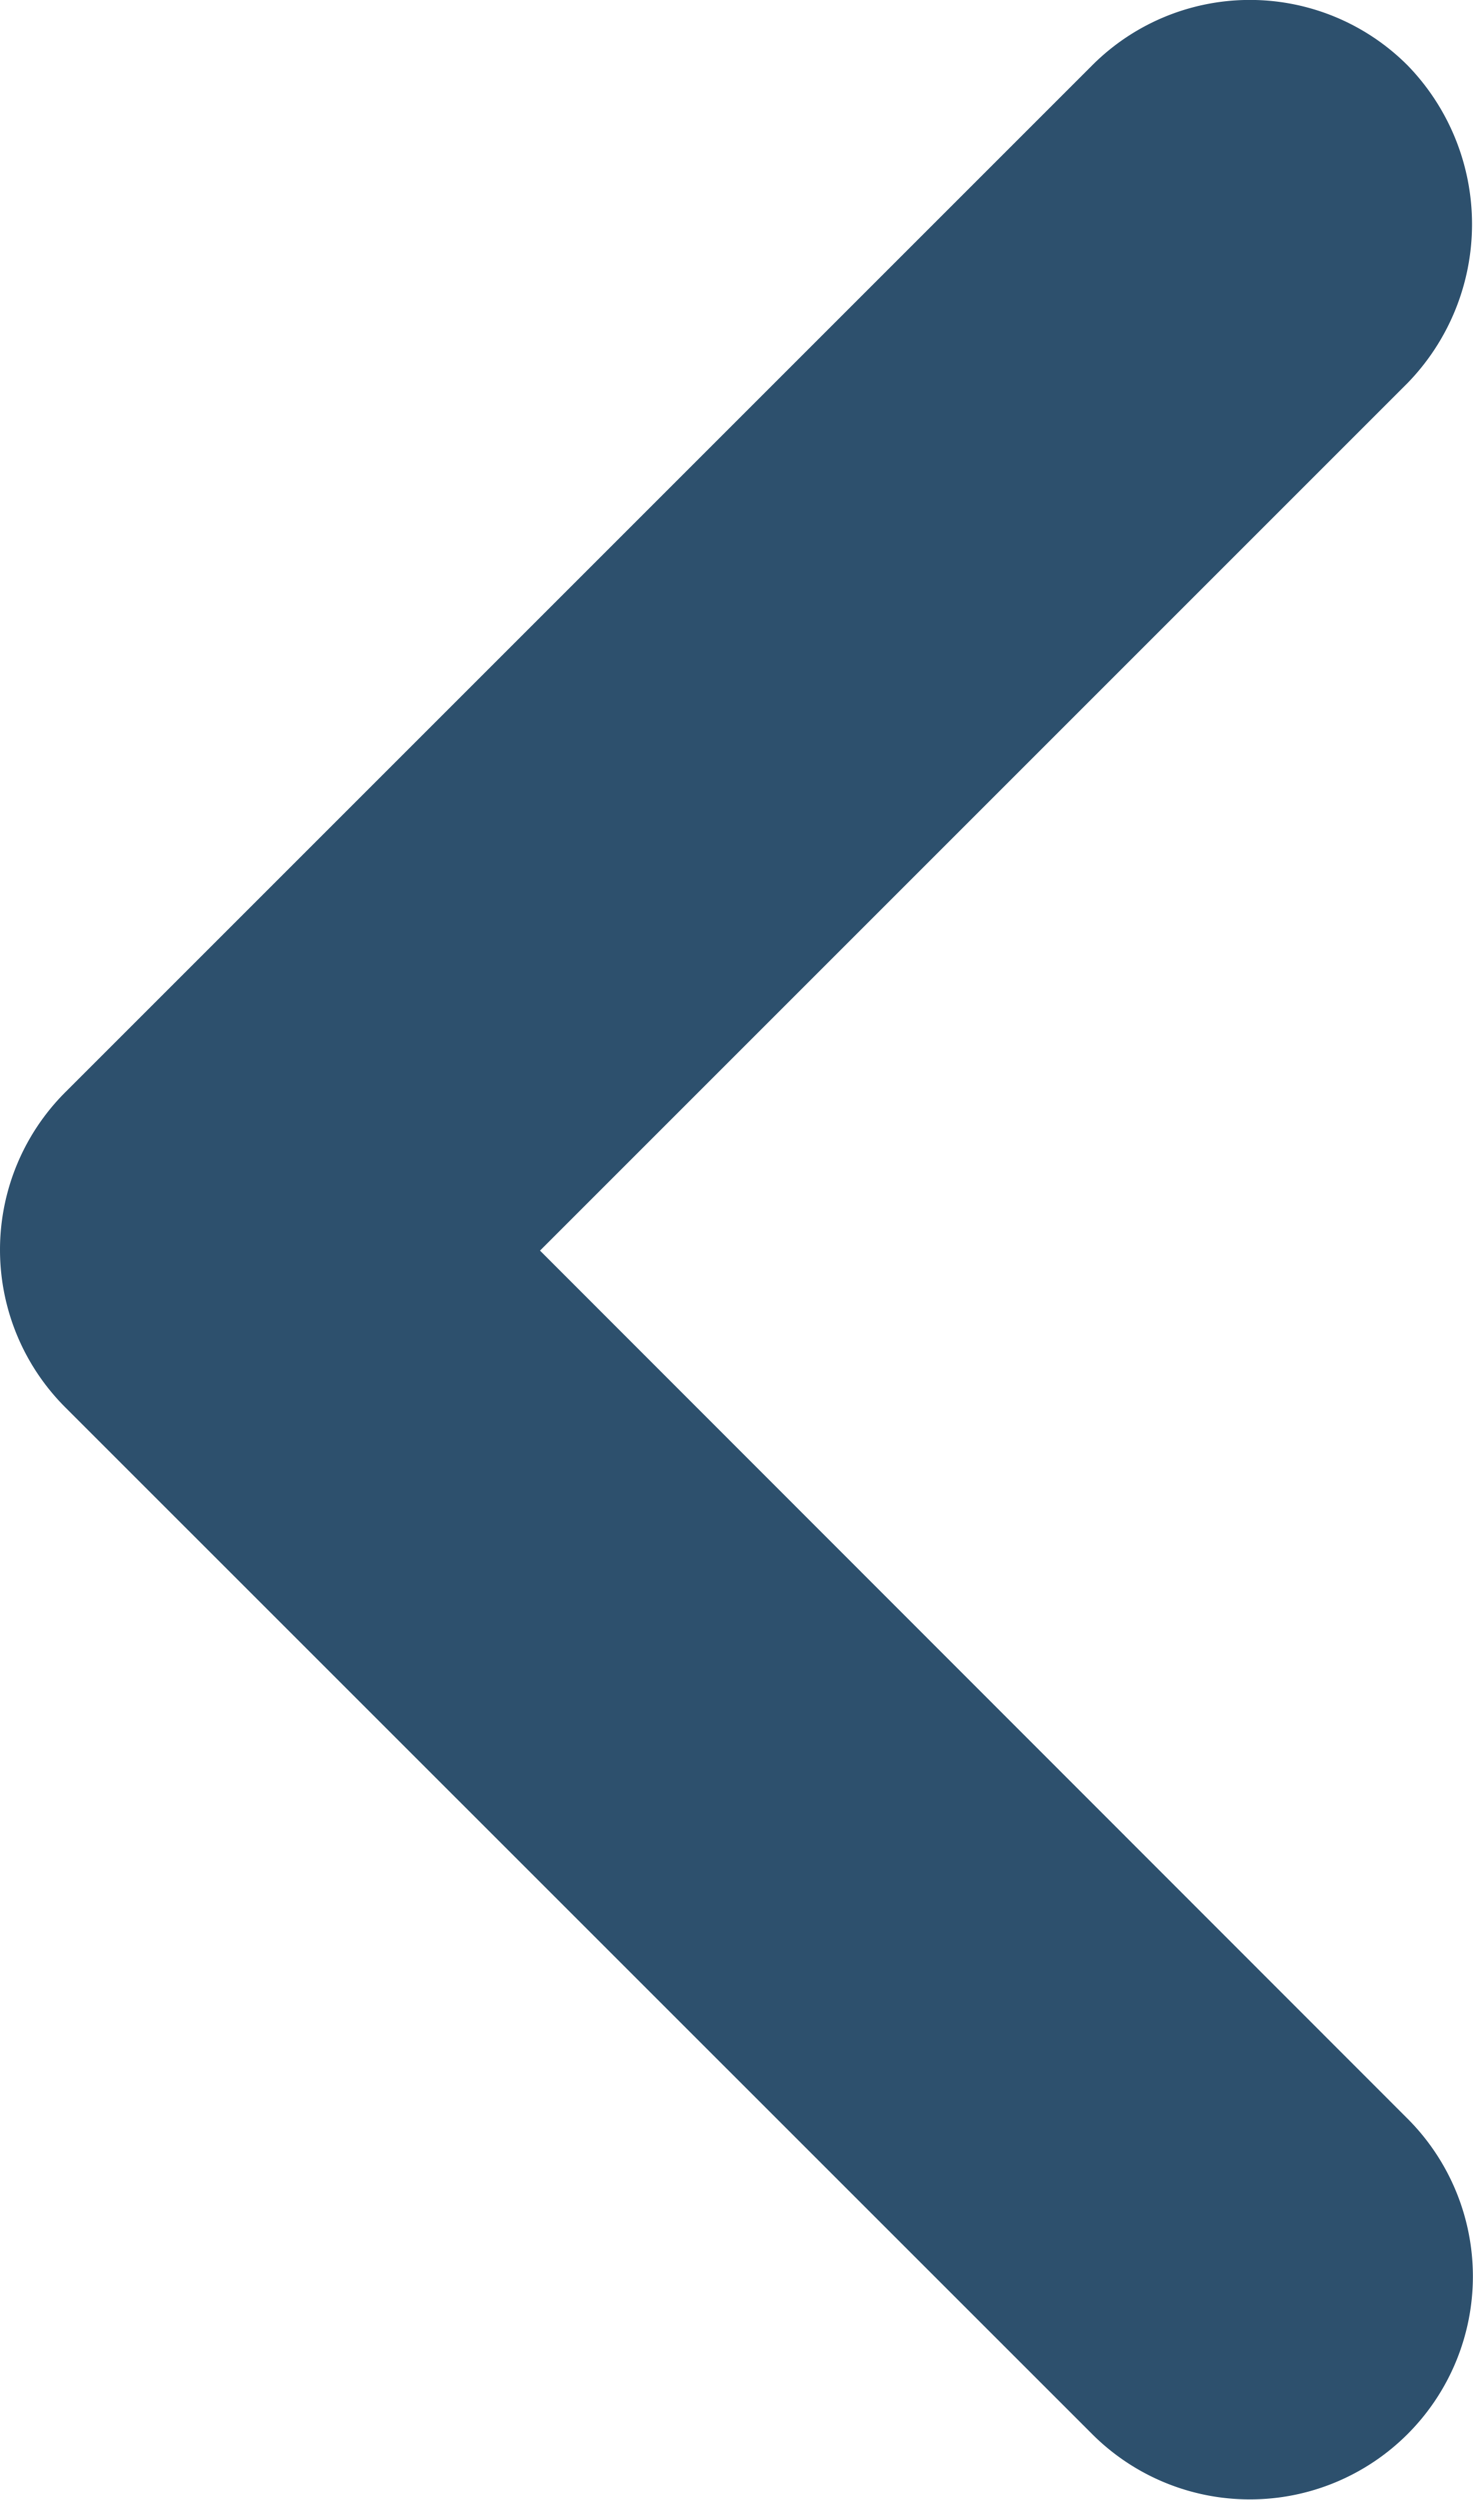 <svg xmlns="http://www.w3.org/2000/svg" width="20.035" height="34" viewBox="0 0 20.035 34">
  <path id="keyboard_arrow_right-24px" d="M9.887,35.207l11.8-11.8L9.887,11.6a3.033,3.033,0,0,1,4.29-4.29L28.142,21.273a3.03,3.03,0,0,1,0,4.29L14.177,39.528a3.03,3.03,0,0,1-4.29,0A3.1,3.1,0,0,1,9.887,35.207Z" transform="translate(29.032 40.417) rotate(180)" fill="#2D506D"/>
</svg>
